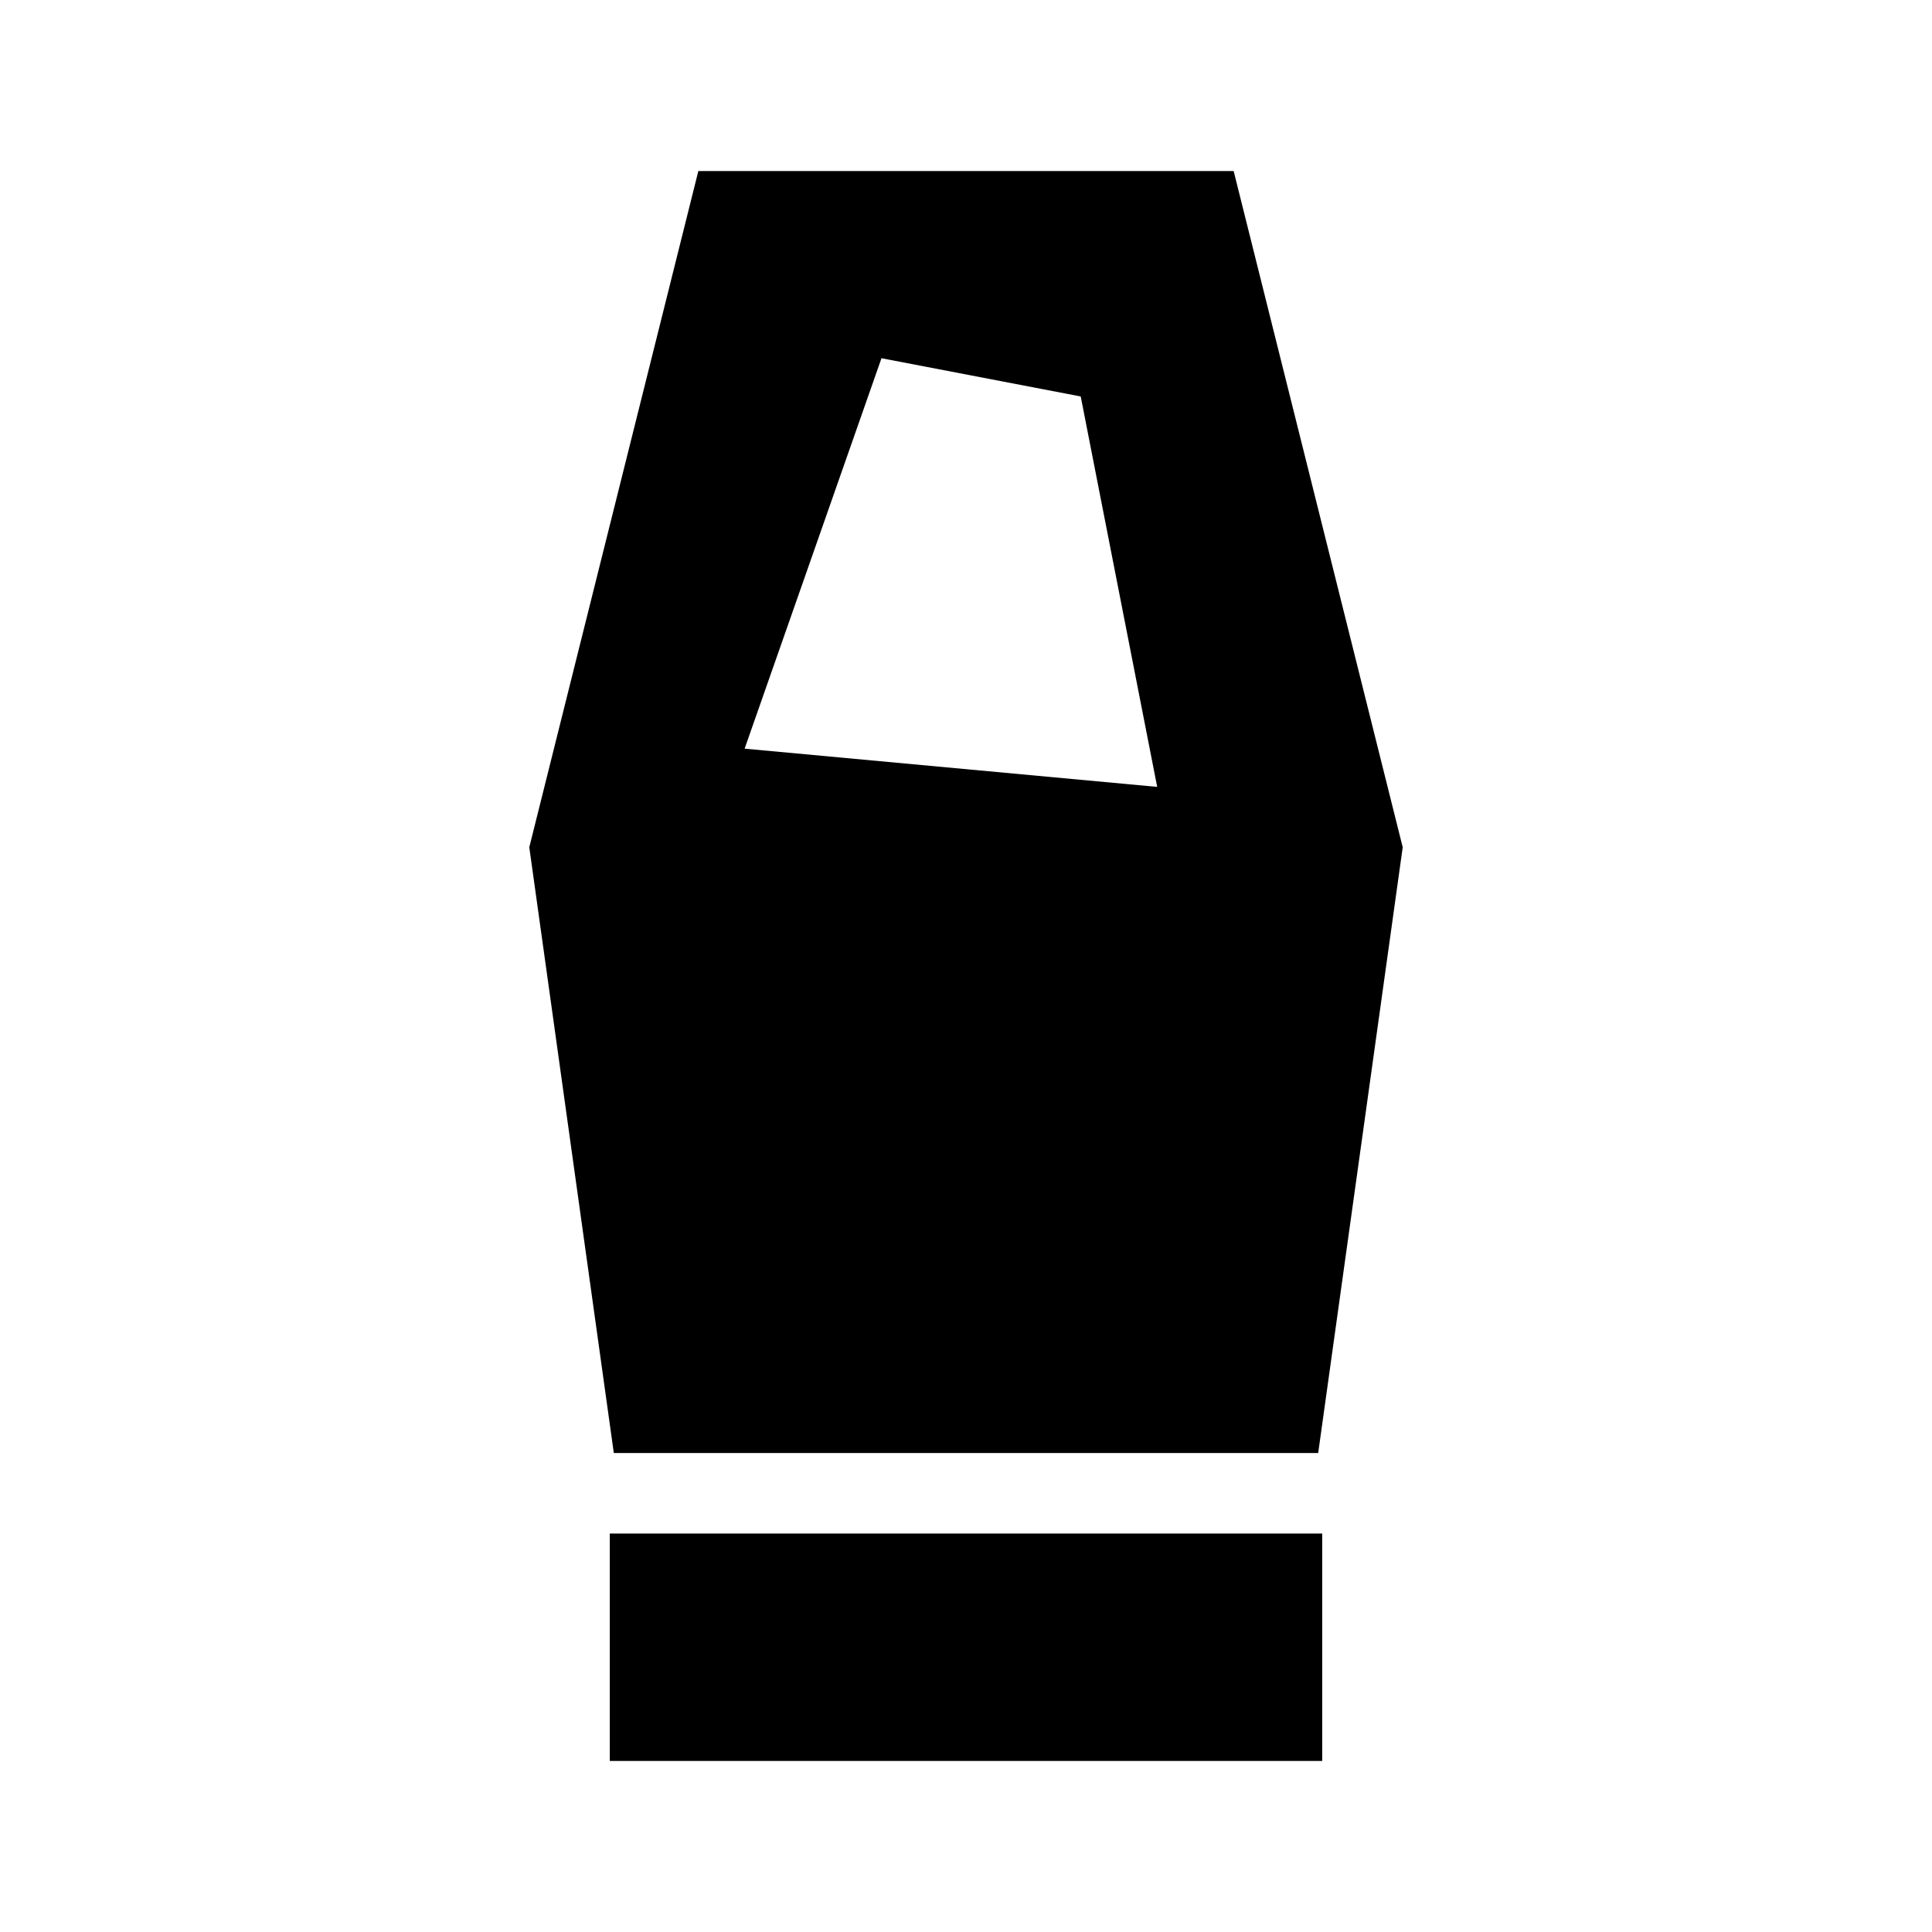 <svg xmlns="http://www.w3.org/2000/svg" height="24" width="24"><path d="M7.575 21.875V19.05h8.85v2.825Zm.05-3.825-1.05-7.525 2.1-8.4h6.65l2.1 8.4-1.05 7.525ZM9.25 9.3l5.125.475-.95-4.85-2.475-.475Z"/></svg>